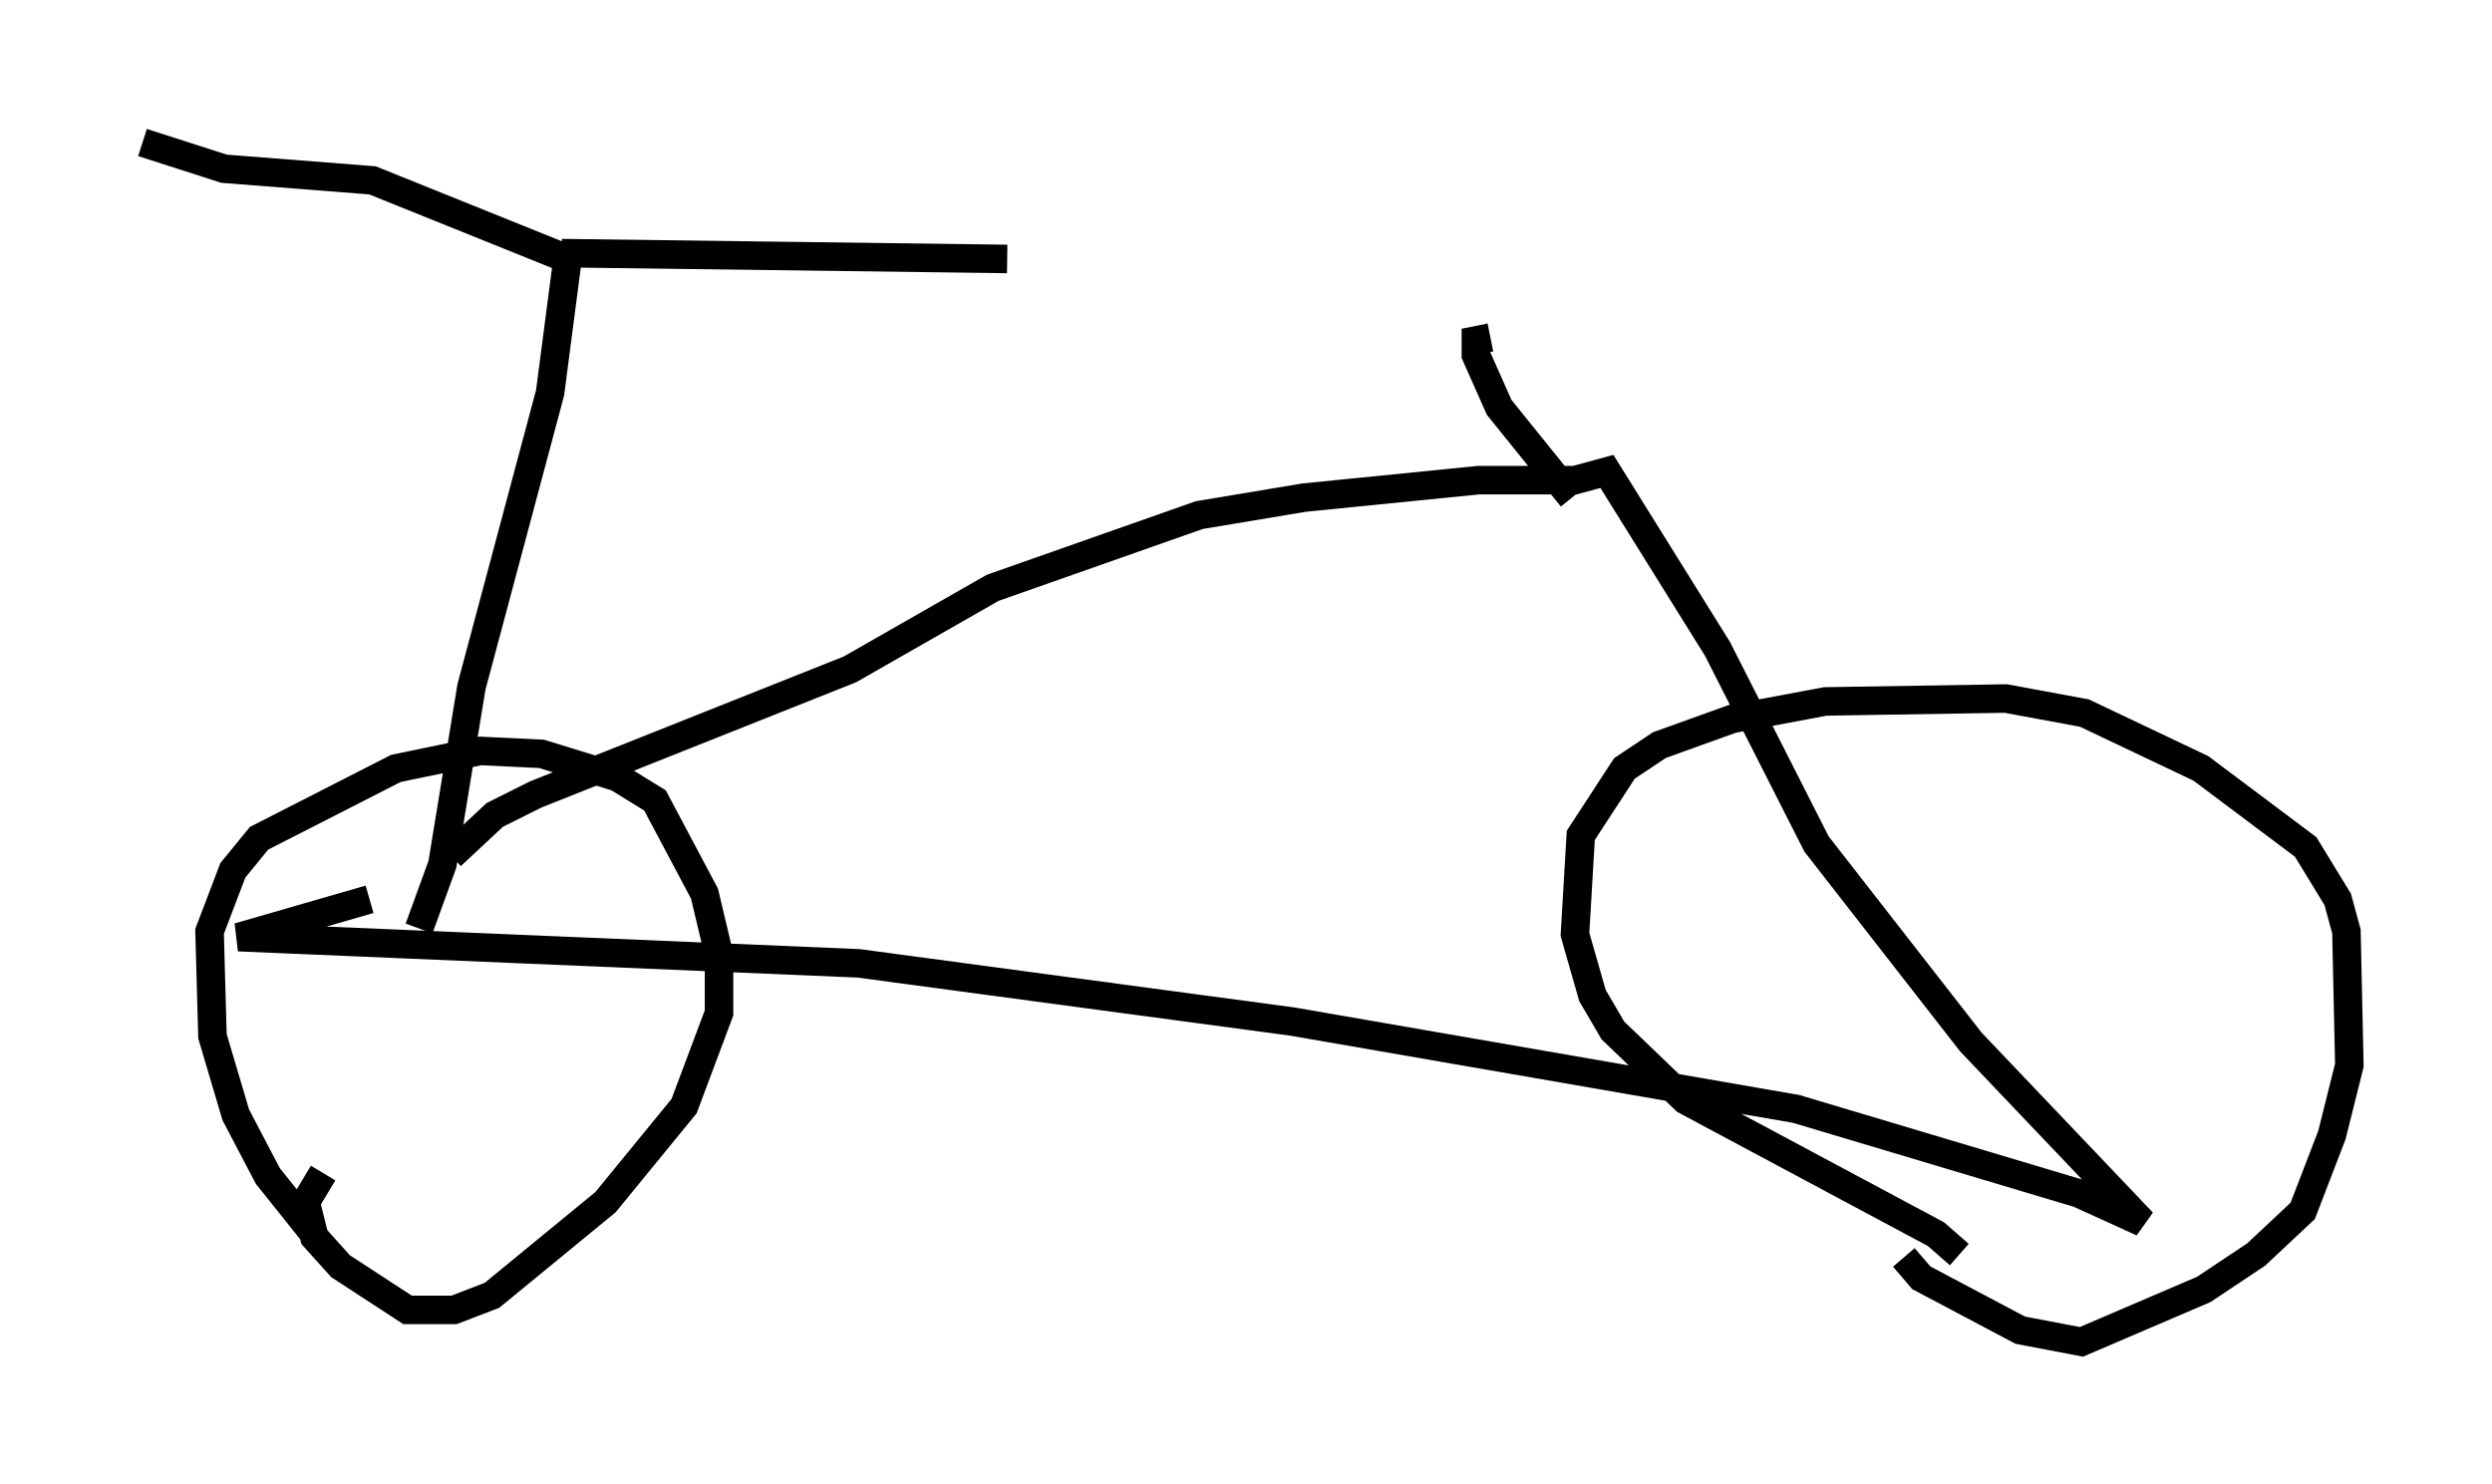 <?xml version="1.0" encoding="utf-8" ?>
<svg baseProfile="full" height="52.059" version="1.1" width="87.38" xmlns="http://www.w3.org/2000/svg" xmlns:ev="http://www.w3.org/2001/xml-events" xmlns:xlink="http://www.w3.org/1999/xlink"><defs /><rect fill="white" height="52.059" width="87.38" x="0" y="0" /><path d="M12.554, 44.507 m-1.531, -1.225 l-1.633, -2.042 -1.123, -2.144 l-0.817, -2.756 -0.102, -3.675 l0.817, -2.144 0.919, -1.123 l4.798, -2.45 2.96, -0.613 l2.144, 0.102 2.654, 0.817 l1.327, 0.817 1.735, 3.267 l0.51, 2.144 0.0, 2.042 l-1.225, 3.267 -2.756, 3.369 l-3.981, 3.267 -1.327, 0.51 l-1.633, 0.0 -2.348, -1.531 l-0.919, -1.021 -0.306, -1.225 l0.613, -1.021 m57.371, 2.858 l-0.817, -0.715 -8.779, -4.696 l-2.552, -2.45 -0.715, -1.225 l-0.613, -2.144 0.204, -3.471 l1.531, -2.348 1.225, -0.817 l2.552, -0.919 3.267, -0.613 l6.329, -0.102 2.756, 0.51 l4.083, 1.94 3.675, 2.756 l1.123, 1.838 0.306, 1.123 l0.102, 4.696 -0.613, 2.45 l-1.021, 2.654 -1.633, 1.531 l-1.838, 1.225 -4.288, 1.838 l-2.144, -0.408 -3.471, -1.838 l-0.613, -0.715 m-52.063, -11.536 l0.817, -2.246 1.021, -6.227 l2.756, -10.311 0.613, -4.696 l-6.84, -2.756 -5.206, -0.408 l-2.858, -0.919 m14.7, 3.879 l15.619, 0.204 m-19.498, 20.927 l1.531, -1.429 1.429, -0.715 l11.025, -4.39 5.002, -2.858 l7.248, -2.552 3.675, -0.613 l6.125, -0.613 3.369, 0.0 l1.123, -0.306 3.879, 6.227 l3.471, 6.84 5.41, 6.942 l6.023, 6.329 -2.246, -1.021 l-9.902, -2.96 -17.661, -3.063 l-15.211, -2.042 -21.744, -0.919 l4.594, -1.327 m42.161, -14.088 l-2.552, -3.165 -0.817, -1.838 l0.0, -0.51 0.51, -0.102 " fill="none" stroke="black" stroke-width="1" /></svg>